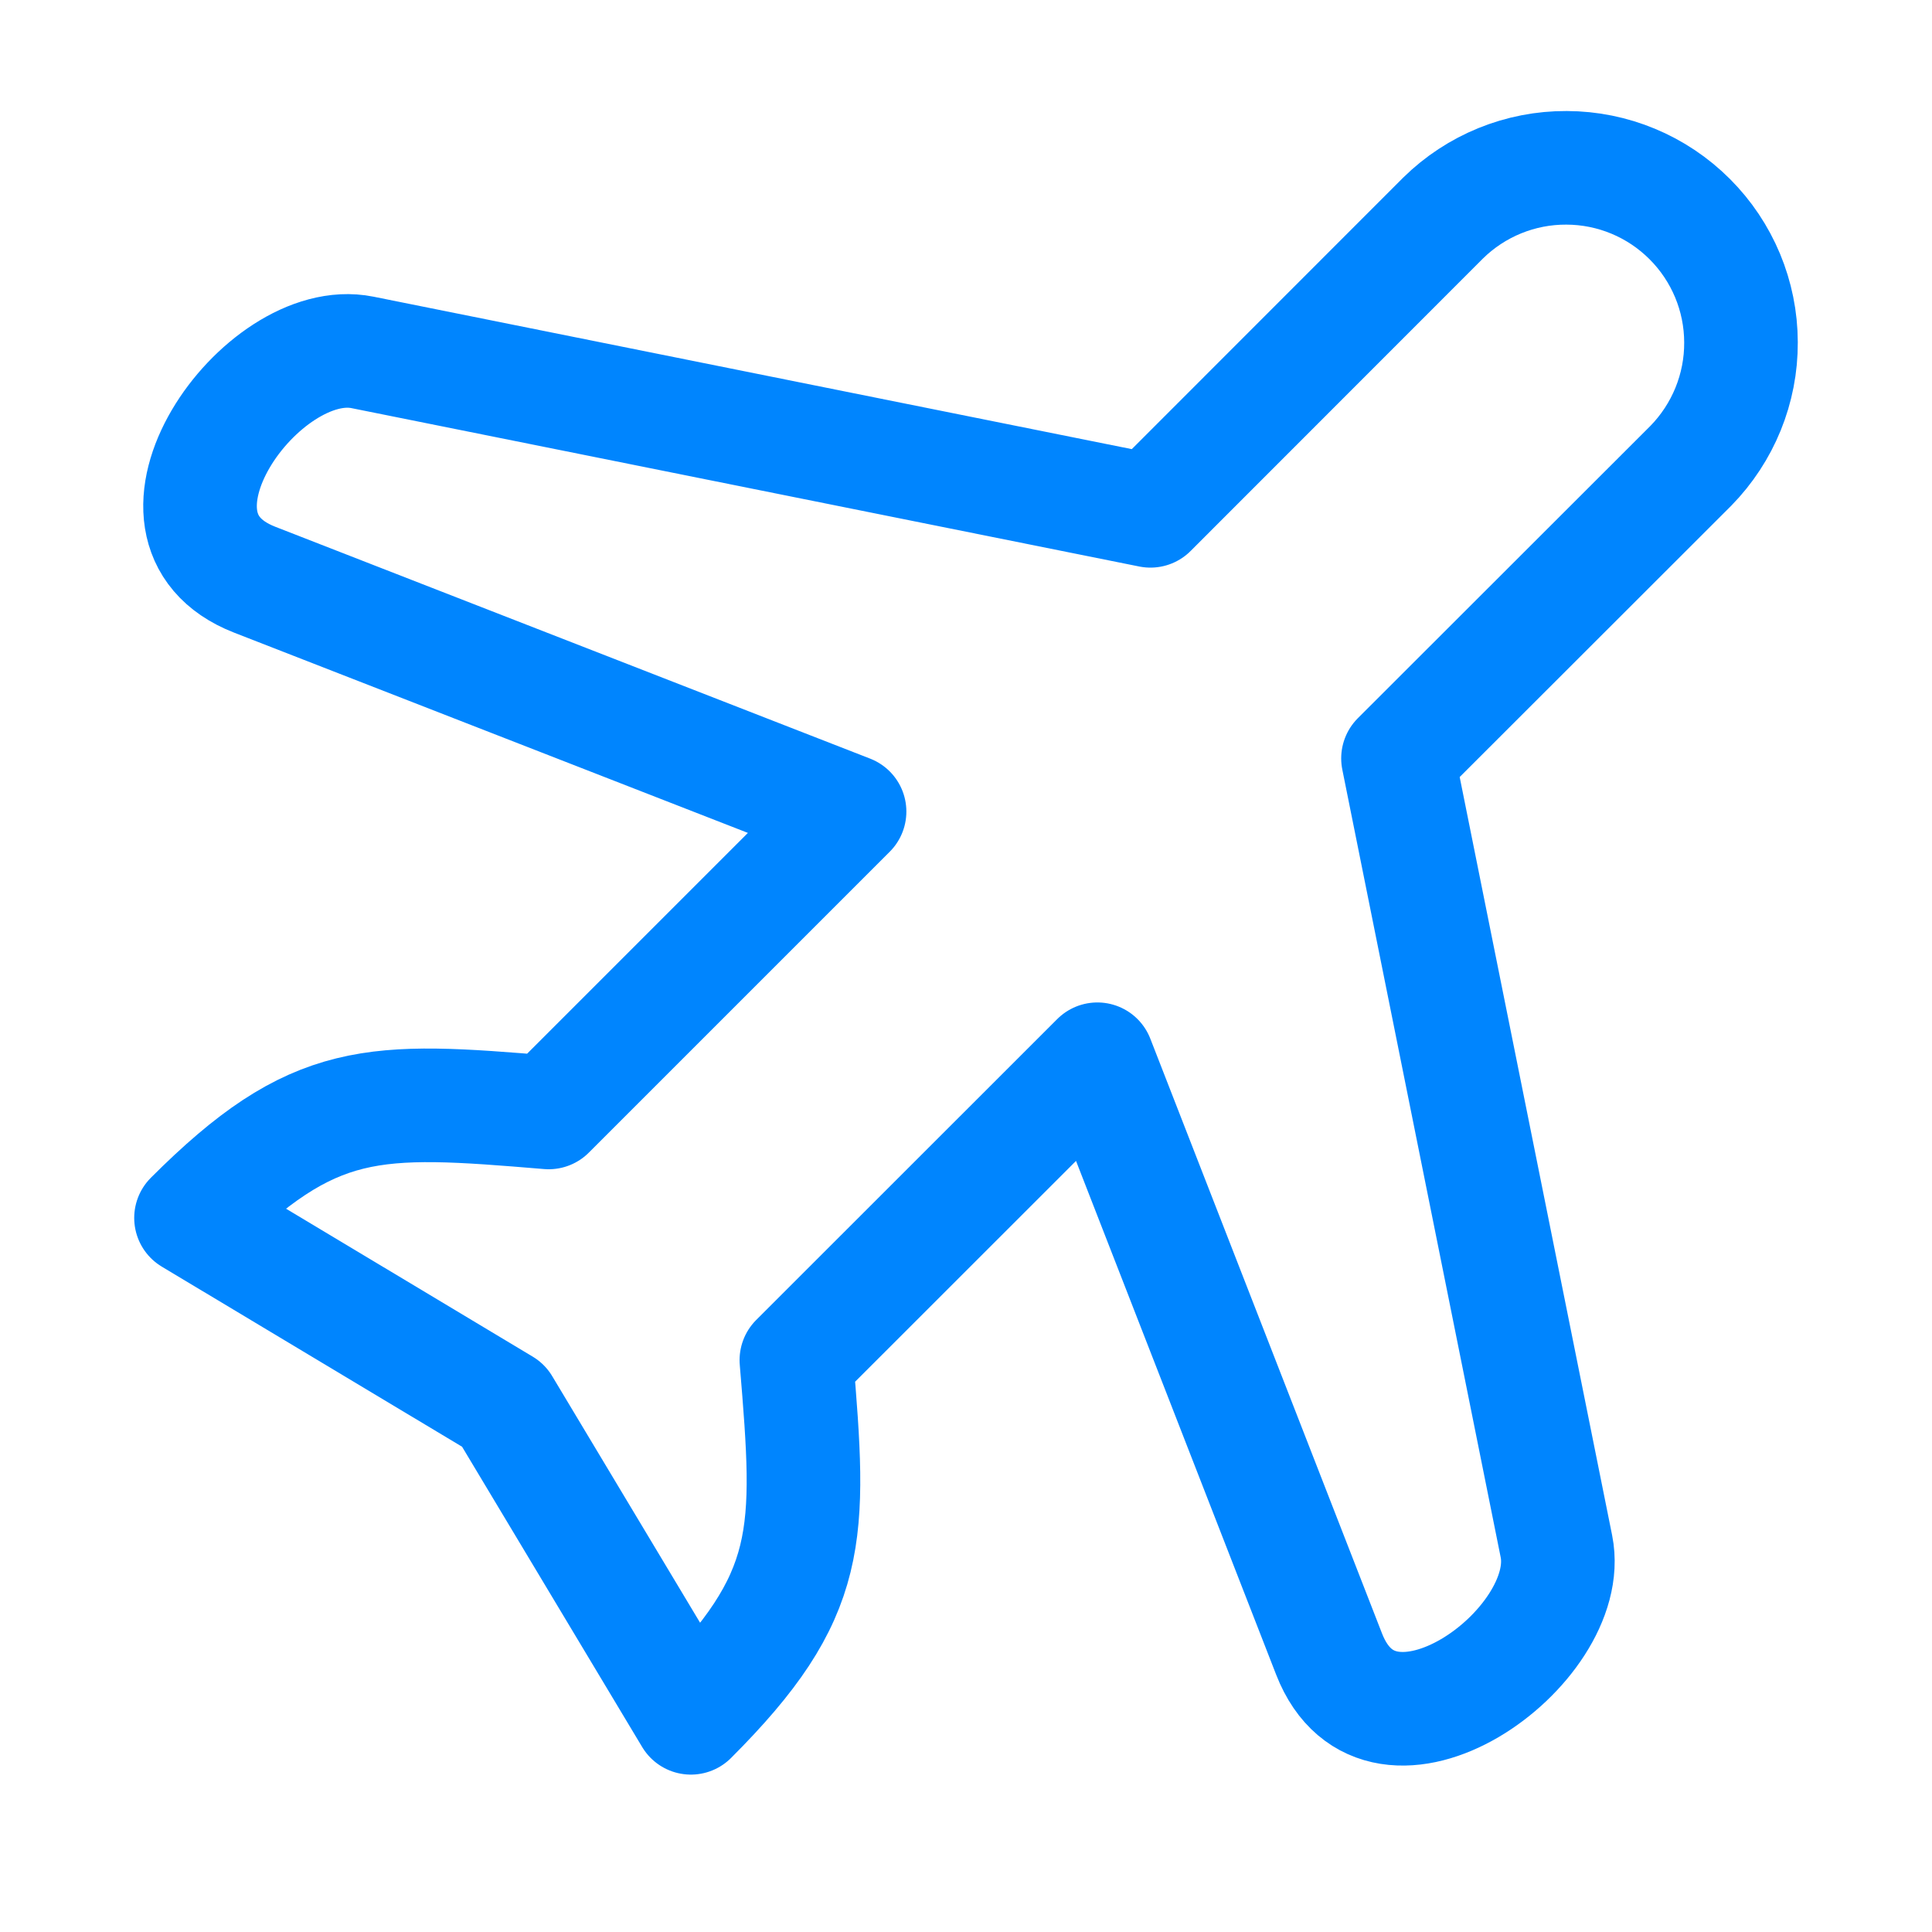 <svg width="15" height="15" viewBox="0 0 15 15" fill="none" xmlns="http://www.w3.org/2000/svg">
<path d="M8.932 3.966L11.204 1.693C11.459 1.442 11.804 1.301 12.163 1.303C12.522 1.304 12.865 1.447 13.119 1.701C13.373 1.955 13.516 2.298 13.517 2.657C13.519 3.016 13.378 3.361 13.127 3.617L10.854 5.888L12.084 12.006C12.241 12.789 10.723 13.879 10.319 12.842L8.52 8.224L6.183 10.56C6.297 11.926 6.321 12.38 5.364 13.337L3.909 10.911L1.483 9.456C2.44 8.499 2.894 8.523 4.26 8.637L6.596 6.301L1.978 4.501C0.941 4.097 2.031 2.578 2.814 2.736L8.932 3.966Z" stroke="#0085FE" stroke-width="0.882" stroke-linecap="round" stroke-linejoin="round"/>
</svg>

